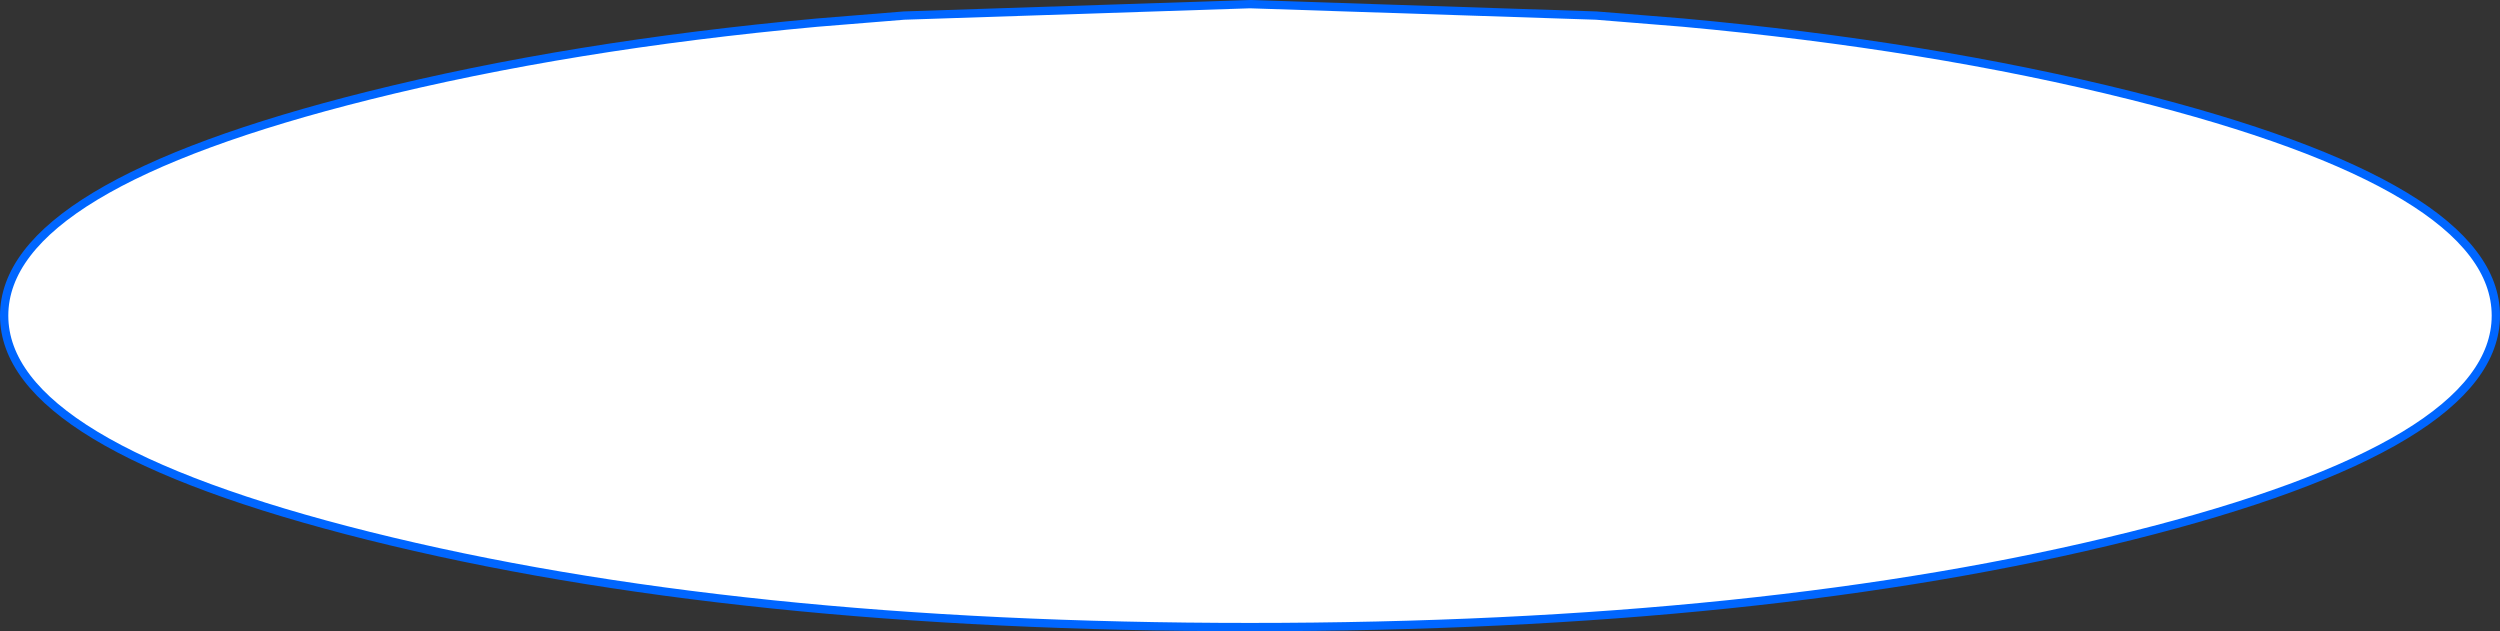 <?xml version="1.0" encoding="utf-8"?>
<svg version="1.1" id="Layer_1"
xmlns="http://www.w3.org/2000/svg"
xmlns:xlink="http://www.w3.org/1999/xlink"
xmlns:author="http://www.sothink.com"
width="602px" height="152px"
xml:space="preserve">
<rect width="100%" height="100%" fill="#333333" stroke="none"/>
<g id="519" transform="matrix(1, 0, 0, 1, 301, 76)">
<path style="fill:#FFFFFF;fill-opacity:1" d="M300,0Q300 31.1 212.15 53.05Q124.3 75 0 75Q-124.25 75 -212.15 53.05Q-300 31.1 -300 0Q-300 -31.05 -212.15 -53Q-163.7 -65.1 -104.25 -70.55L-83.3 -72.25L0 -75L83.35 -72.25L104.35 -70.55Q163.75 -65.1 212.15 -53Q300 -31.05 300 0" />
<path style="fill:none;stroke-width:2;stroke-linecap:round;stroke-linejoin:round;stroke-miterlimit:3;stroke:#0066FF;stroke-opacity:1" d="M300,0Q300 31.1 212.15 53.05Q124.3 75 0 75Q-124.25 75 -212.15 53.05Q-300 31.1 -300 0Q-300 -31.05 -212.15 -53Q-163.7 -65.1 -104.25 -70.55L-83.3 -72.25L0 -75L83.35 -72.25L104.35 -70.55Q163.75 -65.1 212.15 -53Q300 -31.05 300 0z" />
</g>
</svg>
